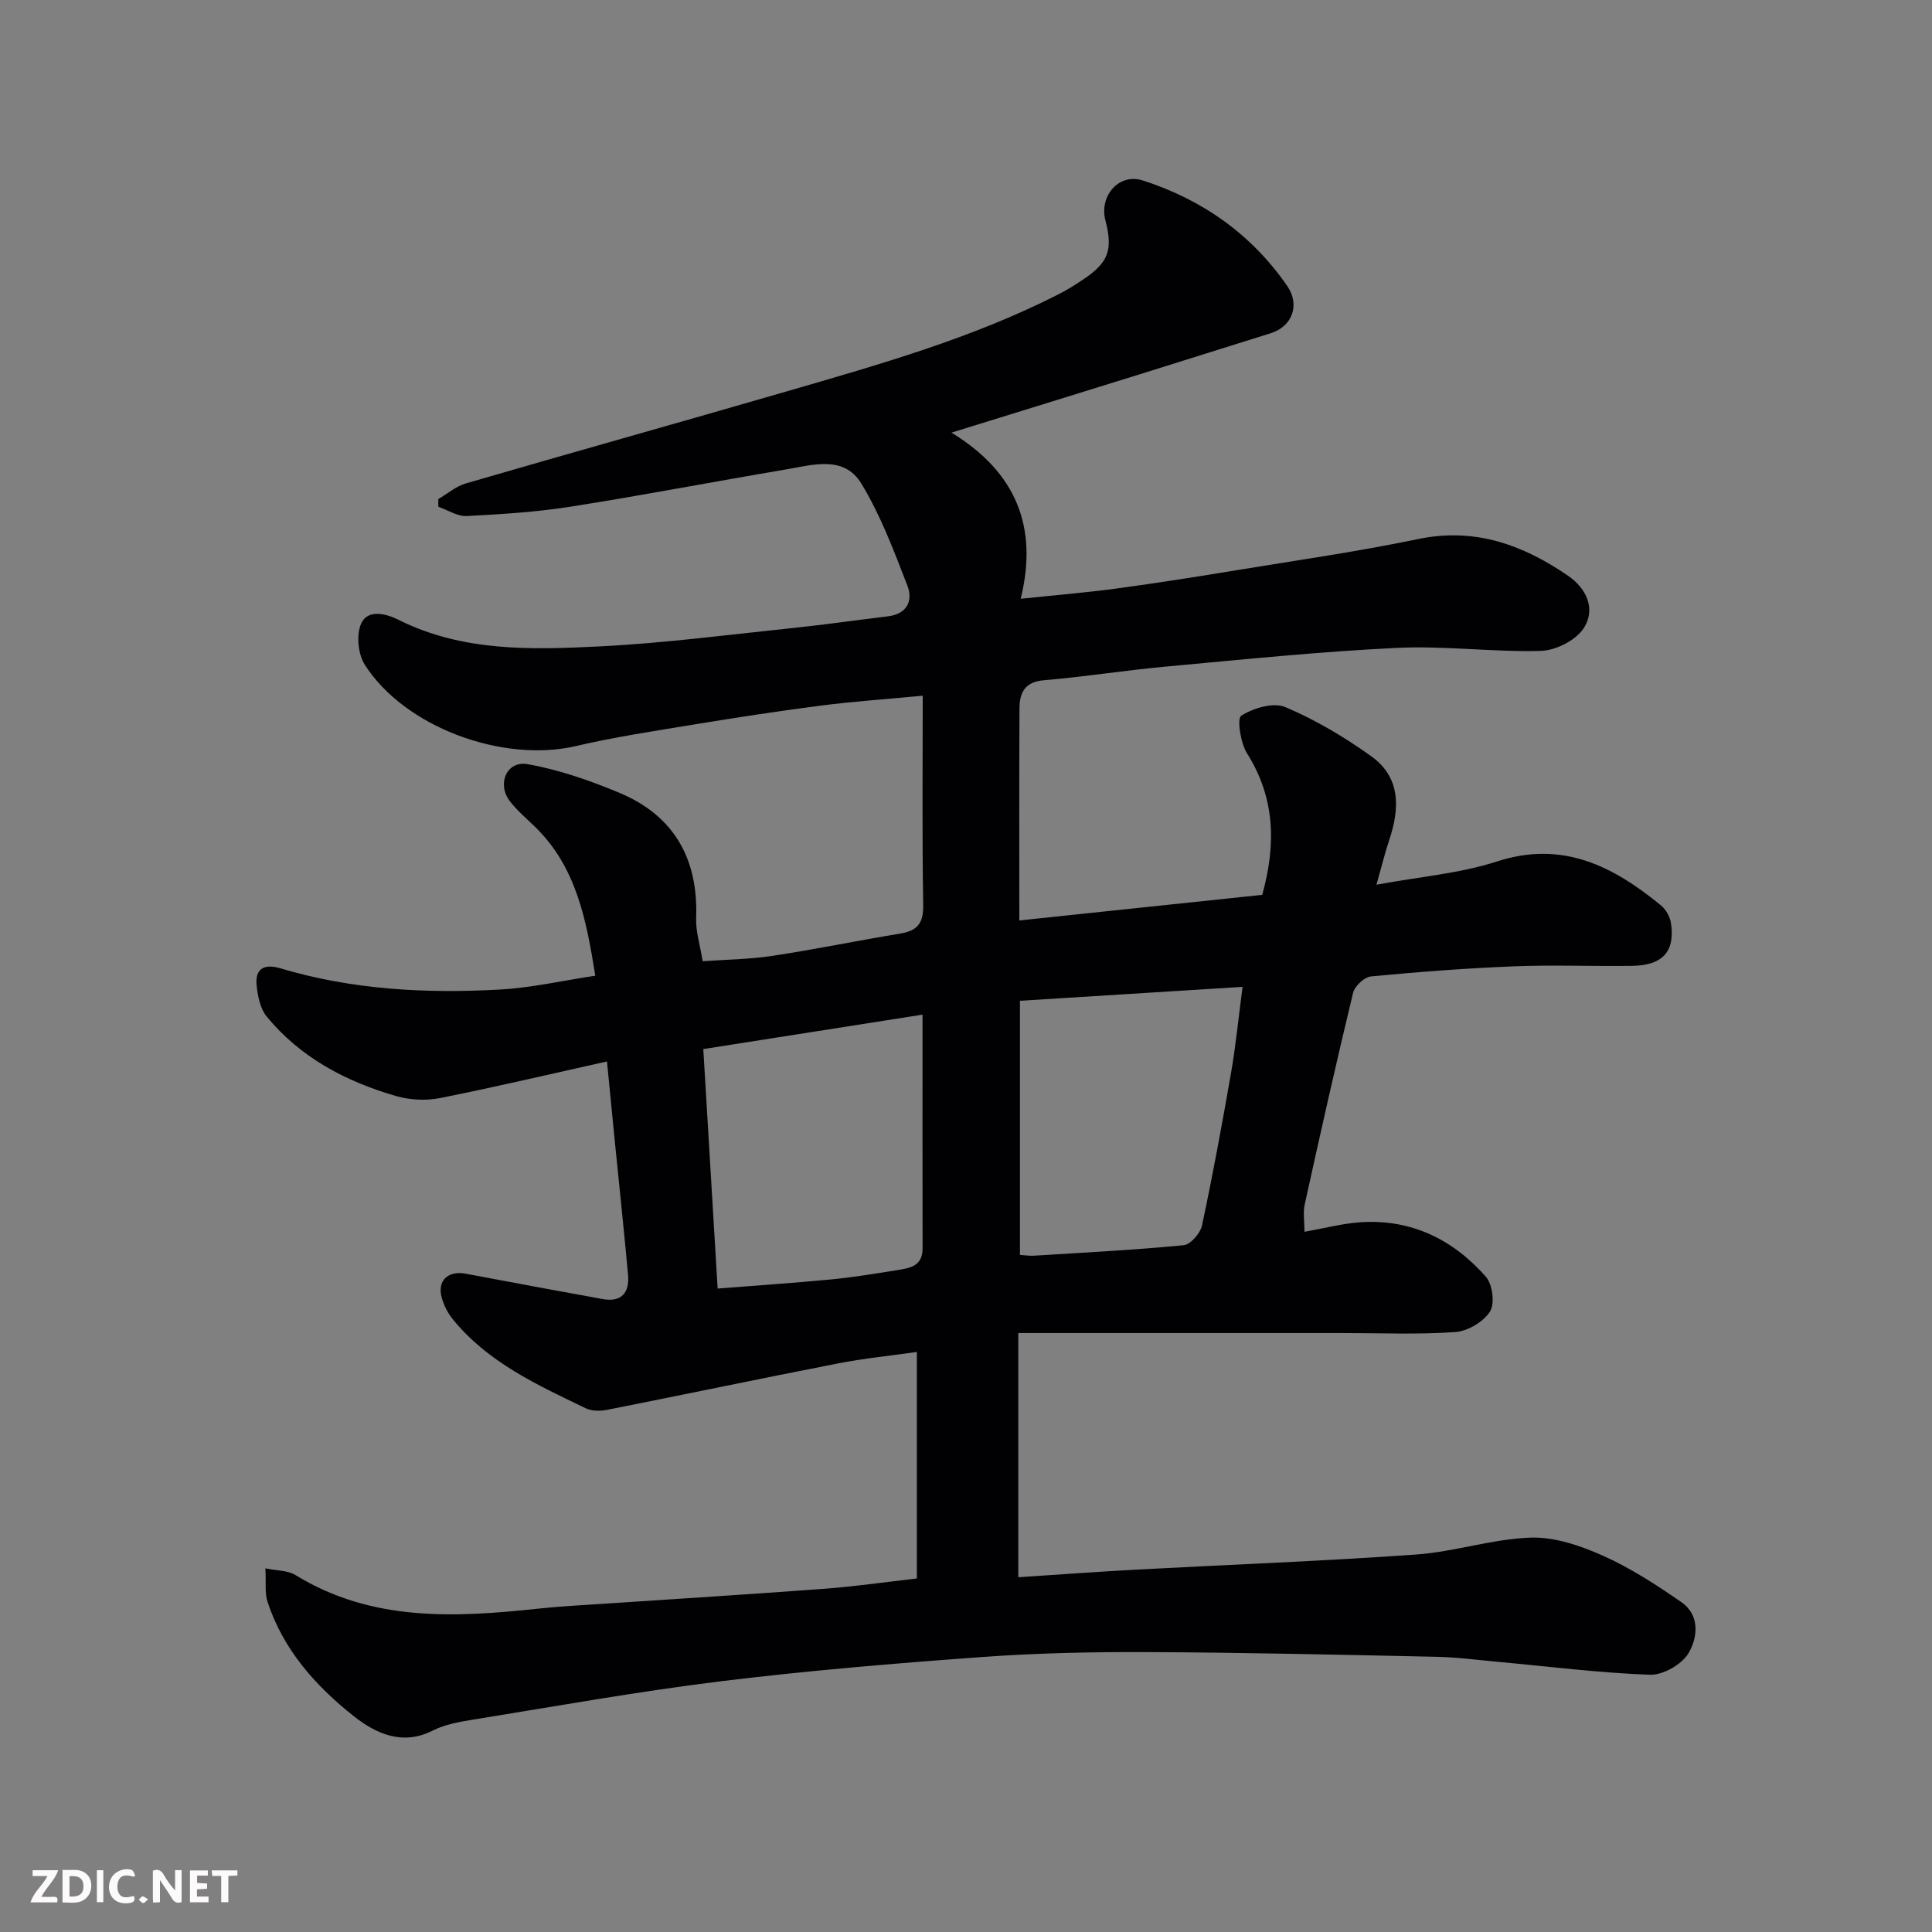 <svg enable-background="new 0 0 400 400" viewBox="0 0 400 400" xmlns="http://www.w3.org/2000/svg"><rect x="0" y="0" width="400" height="400" fill="#808080" stroke="none"/><path d="m90.75 103.32c1.9-1.1 3.67-2.65 5.72-3.24 22.17-6.45 44.41-12.66 66.59-19.1 19.07-5.54 38.2-10.95 56.02-20.01 1.74-.88 3.41-1.92 5.04-3.01 5.39-3.59 6.34-6.14 4.74-12.34-1.31-5.08 2.81-9.84 7.74-8.26 12.33 3.96 22.57 11.18 29.94 21.9 2.6 3.79 1.1 8.31-3.45 9.73-9 2.8-17.98 5.66-26.98 8.46-12.55 3.91-25.11 7.78-39.12 12.12 13.42 8.2 17.99 19.6 14.33 34.4 7.41-.78 13.71-1.29 19.97-2.14 8.42-1.14 16.81-2.47 25.19-3.85 12.4-2.03 24.85-3.82 37.15-6.38 11.75-2.44 21.7 1.21 31.04 7.62 3.88 2.67 5.84 7.03 3.1 11.01-1.68 2.44-5.74 4.45-8.78 4.53-9.92.27-19.89-1.1-29.79-.62-15.93.76-31.82 2.4-47.71 3.86-8.47.77-16.9 2.12-25.37 2.84-4.03.34-5.04 2.66-5.05 5.89-.07 14.16-.03 28.31-.03 43.84 17-1.79 33.69-3.55 50.29-5.3 2.91-10.52 2.65-20.1-3.14-29.29-1.36-2.16-2.13-7.22-1.19-7.81 2.51-1.59 6.66-2.82 9.13-1.77 6.25 2.65 12.24 6.21 17.77 10.17 6.12 4.39 5.93 10.8 3.72 17.36-.86 2.55-1.49 5.18-2.64 9.24 9-1.67 17.27-2.32 24.94-4.81 13.6-4.41 24.02.96 33.94 9.07 1.03.84 1.89 2.35 2.09 3.66.9 5.89-1.7 8.79-8.03 8.88-8.16.12-16.34-.23-24.49.1-9.88.39-19.75 1.15-29.59 2.09-1.37.13-3.36 2-3.7 3.39-3.51 14.56-6.79 29.17-10.01 43.8-.38 1.71-.05 3.58-.05 5.68 4.17-.74 7.8-1.71 11.49-1.97 10.56-.73 19.24 3.53 26.06 11.27 1.39 1.57 1.9 5.59.85 7.22-1.37 2.13-4.62 4.06-7.19 4.24-7.79.54-15.65.2-23.48.2-11.17 0-22.33 0-33.5 0-10.9 0-21.81 0-33.48 0v50.56c7.87-.51 15.9-1.11 23.94-1.55 19.47-1.05 38.96-1.77 58.4-3.15 7.94-.56 15.76-3.22 23.68-3.5 4.97-.18 10.33 1.65 15 3.73 5.73 2.56 11.1 6.05 16.28 9.64 3.89 2.7 3.35 7.38 1.45 10.56-1.39 2.33-5.28 4.56-7.97 4.46-10.49-.38-20.94-1.71-31.41-2.67-4.26-.39-8.53-.96-12.8-1.05-19.93-.42-39.86-.89-59.8-.97-11.43-.05-22.9.19-34.29 1.02-18.03 1.31-36.06 2.81-54 5.01-17.17 2.11-34.22 5.18-51.31 7.94-2.88.46-5.9 1-8.46 2.3-6.34 3.21-11.91.46-16.3-3.01-7.88-6.23-14.64-13.79-17.86-23.71-.59-1.81-.27-3.92-.43-6.89 2.4.5 4.63.41 6.21 1.38 15.78 9.7 32.95 8.82 50.3 6.96 4.75-.51 9.53-.74 14.3-1.06 14.97-1.01 29.94-1.93 44.9-3.05 6.34-.48 12.65-1.39 19.17-2.13 0-15.55 0-30.83 0-46.9-5.52.79-10.95 1.32-16.28 2.36-15.99 3.12-31.93 6.47-47.91 9.63-1.4.28-3.15.26-4.39-.34-10.06-4.85-20.3-9.51-27.57-18.51-.99-1.22-1.74-2.75-2.19-4.26-1.06-3.6 1.21-5.79 4.97-5.08 9.44 1.78 18.88 3.55 28.34 5.25 3.91.7 5.56-1.37 5.23-5.03-.83-9.15-1.81-18.29-2.72-27.44-.52-5.23-1.03-10.47-1.64-16.73-11.56 2.57-23.01 5.28-34.55 7.58-2.91.58-6.25.41-9.11-.41-10.4-3.02-19.81-7.95-26.81-16.49-1.32-1.61-1.82-4.13-2.06-6.31-.41-3.62 1.58-4.64 4.91-3.65 14.88 4.44 30.16 5.26 45.52 4.39 6.45-.36 12.84-1.83 19.68-2.86-1.87-11.69-3.95-22.49-12.43-30.78-1.79-1.75-3.74-3.38-5.25-5.34-2.75-3.57-.68-8.43 3.64-7.68 6.46 1.13 12.83 3.36 18.91 5.88 11.42 4.74 16.48 13.7 16.01 26.03-.1 2.72.8 5.48 1.35 8.89 4.74-.34 9.64-.38 14.44-1.11 8.86-1.34 17.65-3.16 26.5-4.62 3.54-.59 4.79-2.17 4.72-5.92-.24-14.25-.1-28.5-.1-43.32-7.93.75-14.54 1.2-21.11 2.05-8.75 1.13-17.48 2.47-26.18 3.9-8.21 1.35-16.45 2.59-24.54 4.48-15.1 3.52-35.41-3.87-43.68-16.84-1.39-2.18-1.79-6.12-.79-8.44 1.42-3.29 5.46-2.02 7.76-.87 13.3 6.66 27.54 6.21 41.66 5.51 13.43-.67 26.82-2.44 40.21-3.83 6.51-.68 12.99-1.62 19.49-2.4 3.97-.48 5.2-3.28 4.01-6.34-2.8-7.22-5.55-14.6-9.56-21.17-3.62-5.93-10.18-3.8-15.74-2.87-14.8 2.5-29.54 5.34-44.36 7.67-7.12 1.12-14.37 1.58-21.58 1.95-1.92.1-3.91-1.24-5.86-1.91-.04-.51-.03-1.06-.02-1.61zm57.83 163.46c8.51-.67 16.02-1.17 23.51-1.89 4.55-.44 9.07-1.19 13.59-1.91 2.6-.42 5.33-.77 5.33-4.48-.03-15.98-.01-31.96-.01-48.43-15.18 2.38-29.95 4.7-45.39 7.13 1 16.81 1.99 33.18 2.97 49.58zm62.59-6.96c1.25.08 2.06.21 2.86.16 10.35-.65 20.71-1.17 31.02-2.17 1.43-.14 3.46-2.46 3.81-4.08 2.24-10.5 4.18-21.06 6.02-31.64.96-5.53 1.51-11.13 2.38-17.77-15.99 1-31 1.94-46.09 2.88z" fill="#010103"/><g fill="#fcfafa"><path d="m37.59 393.81c-.92.31-1.52.05-2-.78-.7-1.2-1.52-2.34-2.47-3.78v4.59c-.55.03-.95.05-1.41.07-.03-.37-.06-.64-.06-.91 0-1.91 0-3.81 0-5.7 1.13-.41 1.77-.03 2.29.91.62 1.11 1.38 2.14 2.31 3.19v-4.2h1.35v6.61z"/><path d="m12.94 393.88v-6.75c1.9.19 3.93-.54 5.37 1.29.8 1.01.78 2.88.03 3.97-1.37 1.97-3.4 1.51-5.4 1.49m1.45-1.22c2.04.12 2.92-.58 2.89-2.21-.03-1.51-.98-2.19-2.89-2z"/><path d="m11.81 393.87h-5.49c.68-2.18 2.47-3.48 3.51-5.45h-3.08v-1.21h5.29c-.71 2.13-2.44 3.48-3.47 5.51.86 0 1.63.04 2.39-.01.79-.05 1.14.21.85 1.16"/><path d="m39.33 393.86v-6.61h3.7v1.07h-2.22v1.52c.68.04 1.34.09 2.07.13v1.07c-.72.05-1.38.09-2.1.14v1.48h2.4v1.19h-3.84z"/><path d="m27.71 388.56c-1.15-.3-2.46-.61-3.1.64-.37.73-.41 1.93-.06 2.67.63 1.35 1.99.93 3.17.68.35.94-.01 1.32-.93 1.46-1.62.25-3.05-.27-3.76-1.48-.73-1.24-.6-3.03.31-4.17.88-1.11 2.71-1.7 4-1.16.32.13.44.74.65 1.12-.1.08-.19.16-.28.24"/><path d="m49.15 387.24v1.07c-.59.02-1.17.05-1.87.08v5.44h-1.48v-5.44h-1.85c-.05-.4-.08-.73-.13-1.15z"/><path d="m20.06 387.21h1.33v6.62h-1.33z"/><path d="m30.68 393.25c-.49.38-.8.79-1.05.76-.32-.05-.6-.45-.9-.7.26-.24.51-.64.8-.67.29-.04.62.3 1.15.61"/></g></svg>